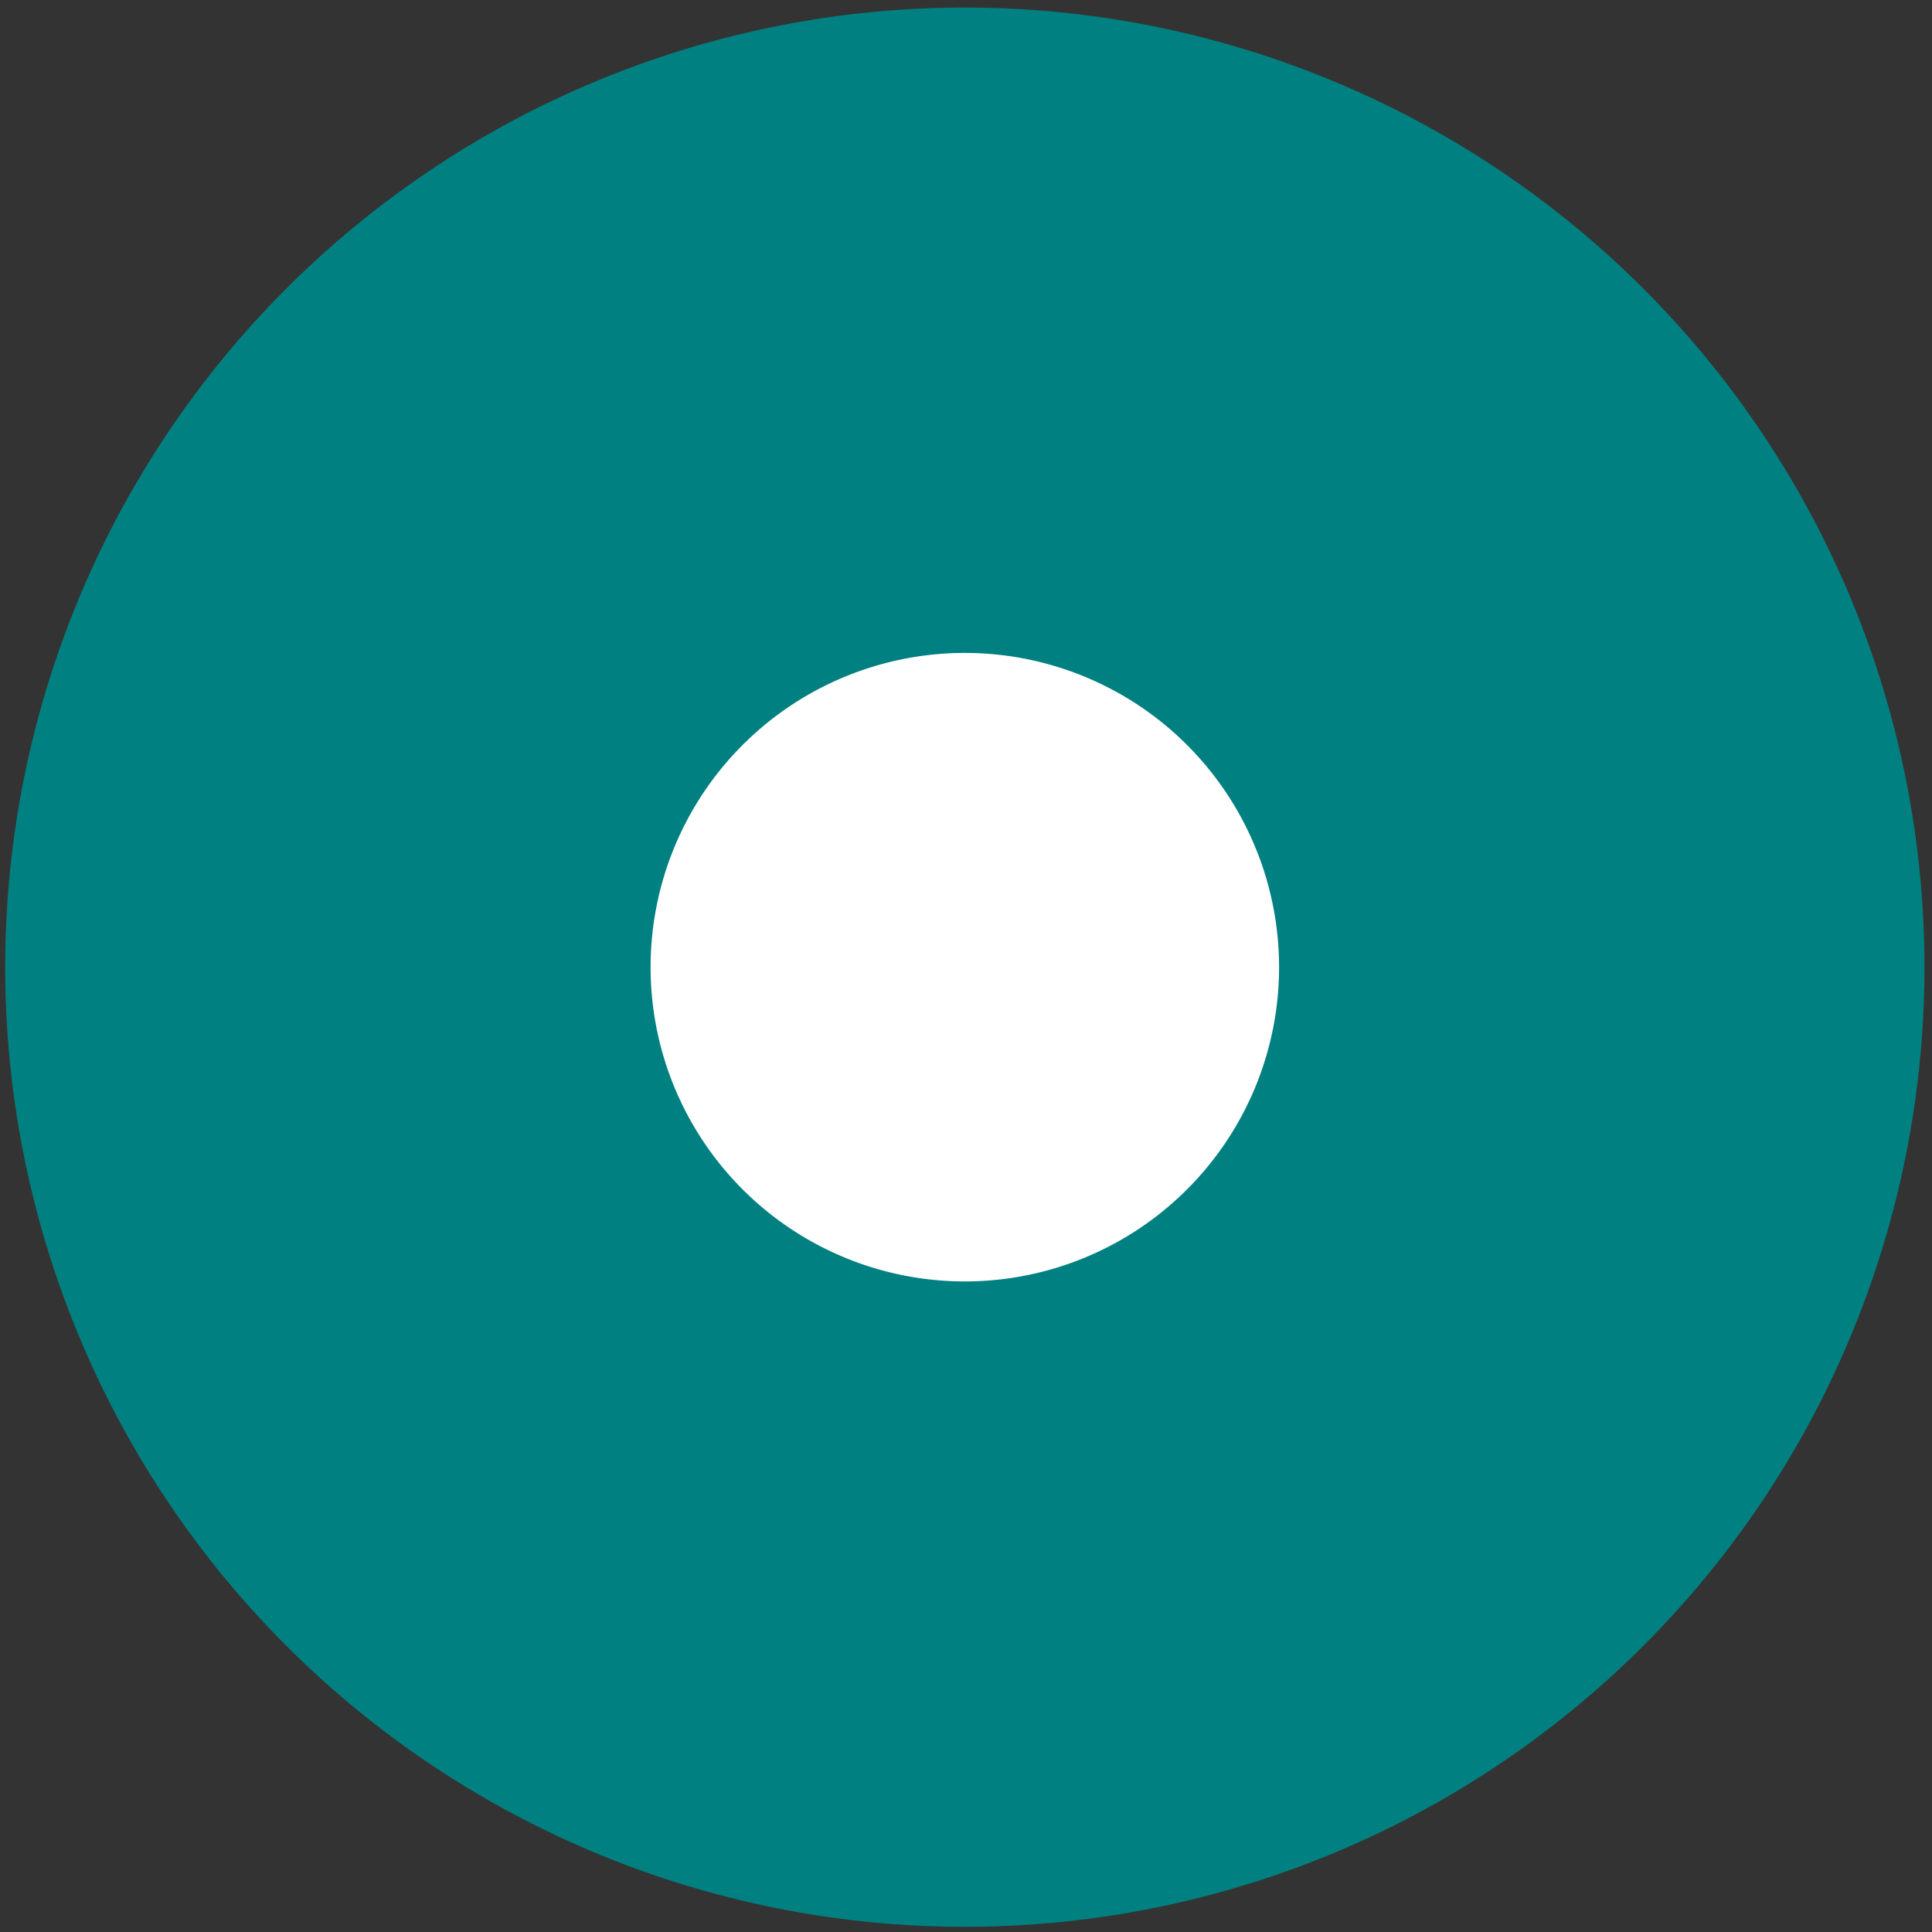 <?xml version="1.0" encoding="UTF-8" standalone="no"?>
<!-- Created with Inkscape (http://www.inkscape.org/) -->

<svg
   xmlns:dc="http://purl.org/dc/elements/1.1/"
   xmlns:cc="http://creativecommons.org/ns#"
   xmlns:rdf="http://www.w3.org/1999/02/22-rdf-syntax-ns#"
   xmlns:svg="http://www.w3.org/2000/svg"
   xmlns="http://www.w3.org/2000/svg"
   xmlns:sodipodi="http://sodipodi.sourceforge.net/DTD/sodipodi-0.dtd"
   xmlns:inkscape="http://www.inkscape.org/namespaces/inkscape"
   width="64px"
   height="64px"
   id="svg2985"
   version="1.1"
   inkscape:version="0.91 r13725"
   sodipodi:docname="bus_location.svg"
   viewBox="0 0 64 64"
   x="0px"
   y="0px">
  <rect x="0" y="0" width="64" height="64" fill="#333333" stroke="none"/>
  <defs
     id="defs2987" />
  <sodipodi:namedview
     id="base"
     pagecolor="#ffffff"
     bordercolor="#666666"
     borderopacity="1.0"
     inkscape:pageopacity="0.0"
     inkscape:pageshadow="2"
     inkscape:zoom="12.984375"
     inkscape:cx="3.2346575"
     inkscape:cy="25.555891"
     inkscape:current-layer="svg2985"
     showgrid="true"
     inkscape:document-units="px"
     inkscape:grid-bbox="true"
     inkscape:window-width="2560"
     inkscape:window-height="1377"
     inkscape:window-x="-8"
     inkscape:window-y="-8"
     inkscape:window-maximized="1" />
  <path
     sodipodi:type="arc"
     style="fill:#ffffff;fill-opacity:1;fill-rule:evenodd;stroke:#008080;stroke-width:27.235;stroke-linecap:butt;stroke-linejoin:miter;stroke-miterlimit:4;stroke-opacity:1;stroke-dasharray:none;stroke-dashoffset:0"
     id="path3074"
     sodipodi:cx="14.941035"
     sodipodi:cy="20.948256"
     sodipodi:rx="26.87846"
     sodipodi:ry="26.87846"
     d="m 41.819,20.948 a 26.878,26.878 0 1 1 -53.757,0 26.878,26.878 0 1 1 53.757,0 z"
     transform="matrix(0.785,0,0,0.785,20.233,15.595)" />
  <g
     inkscape:groupmode="layer"
     id="layer1"
     inkscape:label="disabled"
     style="display:inline" />
</svg>
